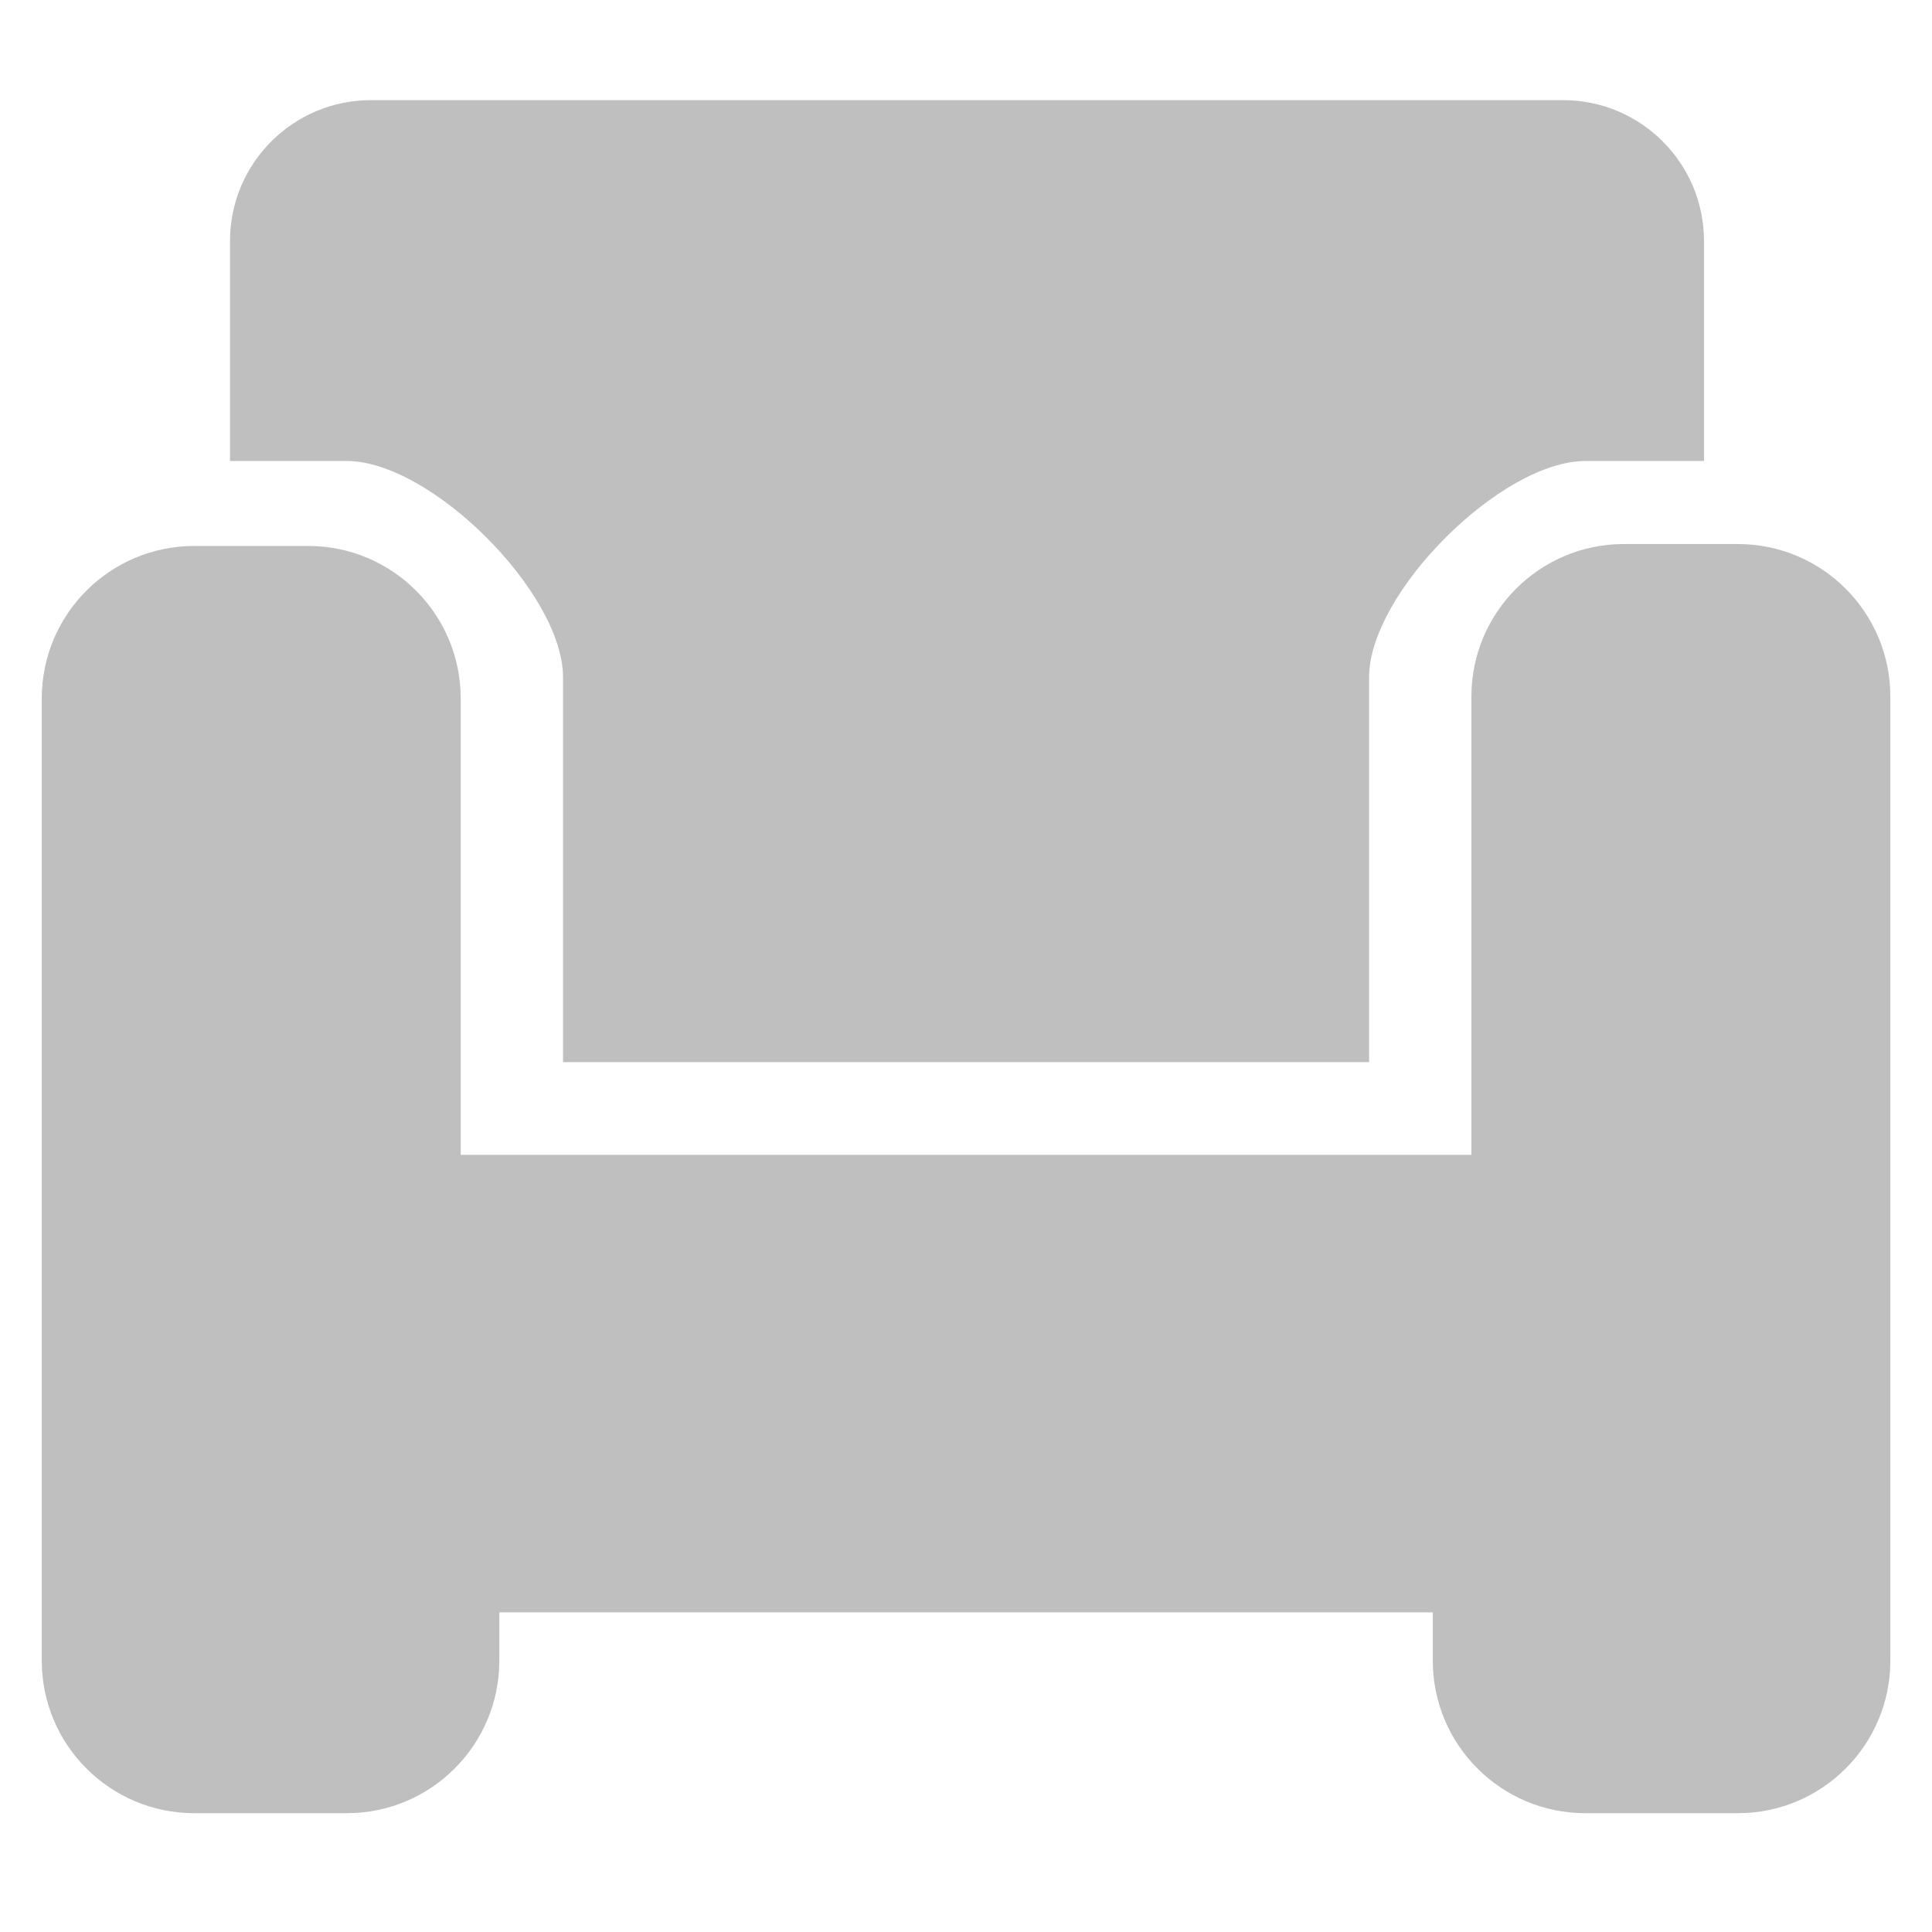<?xml version="1.0" standalone="no"?><!DOCTYPE svg PUBLIC "-//W3C//DTD SVG 1.1//EN" "http://www.w3.org/Graphics/SVG/1.1/DTD/svg11.dtd"><svg t="1496904086230" class="icon" style="" viewBox="0 0 1024 1024" version="1.1" xmlns="http://www.w3.org/2000/svg" p-id="2385" xmlns:xlink="http://www.w3.org/1999/xlink" width="200" height="200"><defs><style type="text/css"></style></defs><path d="M1001.924 369.186l0 511.002c0 44.647-36.193 80.841-80.841 80.841l-80.829 0c-44.648 0-80.841-36.194-80.841-80.841l0-25.604L264.65 854.584l0 25.604c0 44.647-36.194 80.841-80.841 80.841l-80.829 0c-44.647 0-80.841-36.194-80.841-80.841L22.139 370.21c0-44.647 36.194-80.841 80.841-80.841l60.363 0c44.647 0 80.841 36.194 80.841 80.841L244.184 612.073l535.695 0L779.879 369.186c0-44.647 36.193-80.841 80.841-80.841l60.363 0C965.73 288.345 1001.924 324.54 1001.924 369.186zM298.419 358.953 298.419 562.955l427.224 0L725.643 358.953c0-44.647 69.962-114.61 114.61-114.61l62.908 0L903.161 127.777c0-41.257-33.446-74.701-74.701-74.701L196.607 53.076c-41.257 0-74.701 33.445-74.701 74.701l0 116.566 61.903 0C228.456 244.343 298.419 314.306 298.419 358.953z" p-id="2386" fill="#bfbfbf"></path></svg>